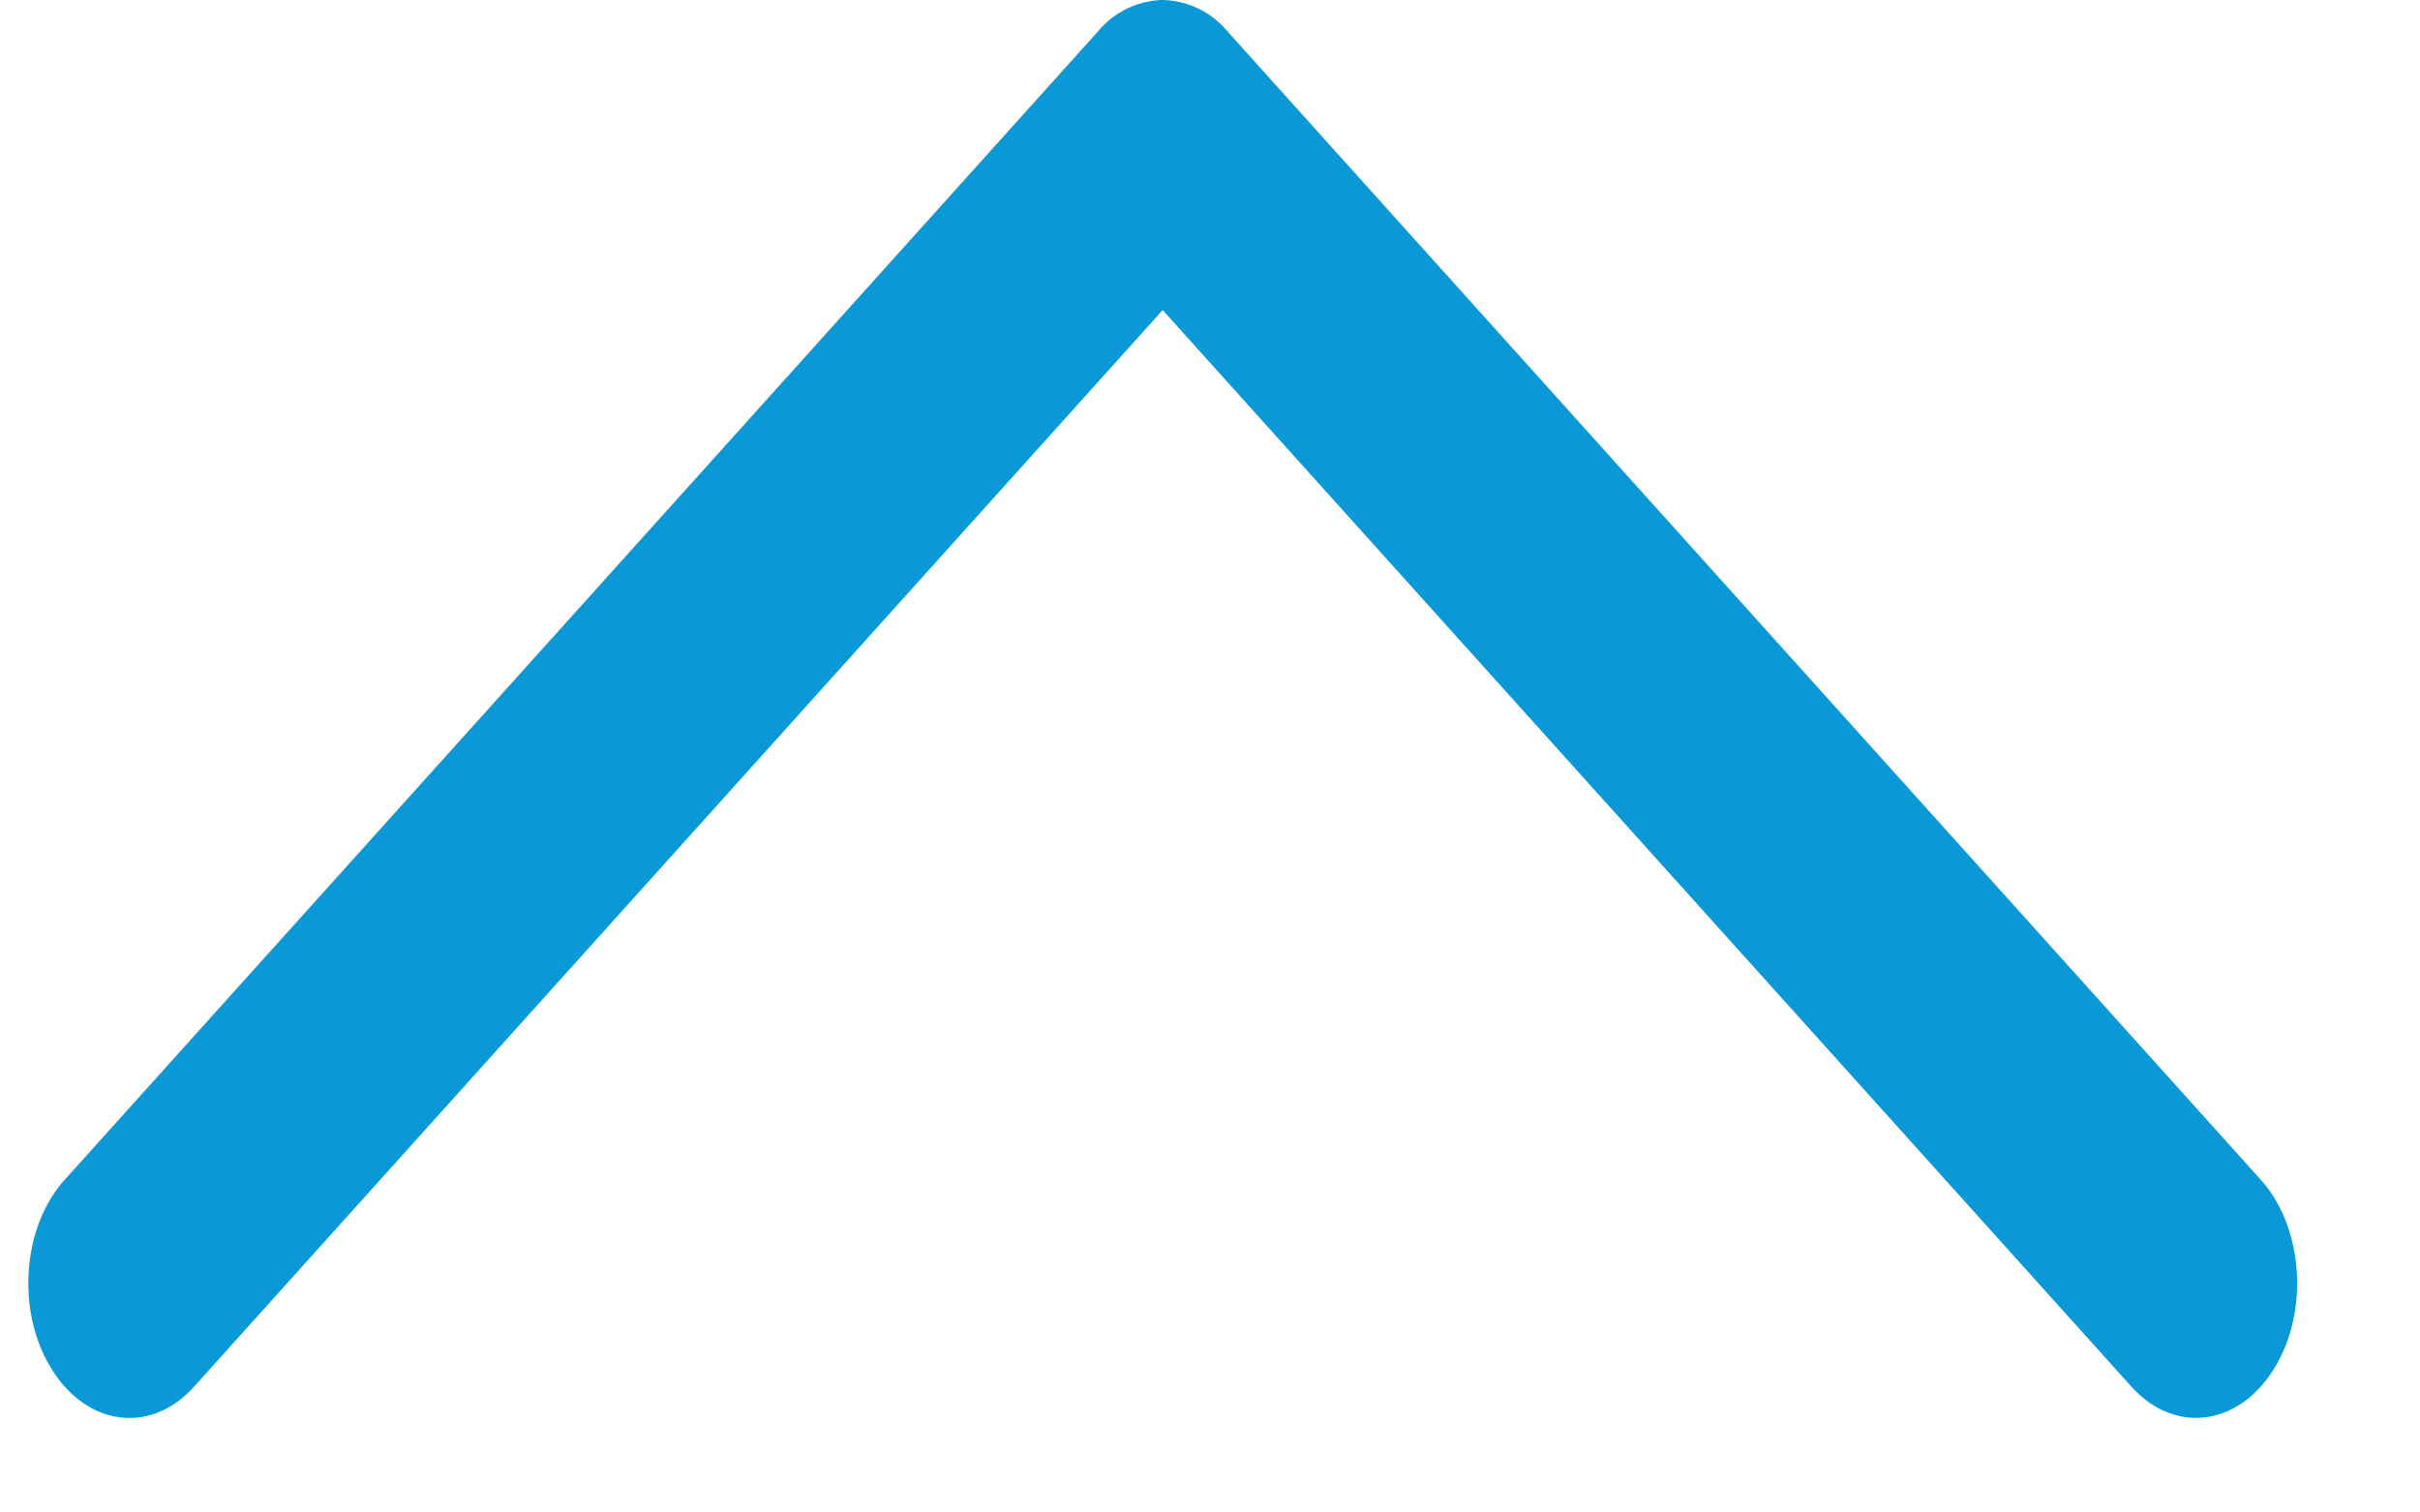 <svg width="16" height="10" viewBox="0 0 16 10" xmlns="http://www.w3.org/2000/svg"><title>icon-arrow-up</title><path d="M7.687 2.05l6.405 7.118c.284.315.704.263.94-.114.237-.377.199-.939-.085-1.254L8.115.207A.574.574 0 0 0 7.687 0a.574.574 0 0 0-.427.207L.428 7.8c-.284.315-.322.877-.085 1.254.236.378.656.43.94.114L7.687 2.05z" fill="#0A99D6" fill-rule="evenodd"/></svg>